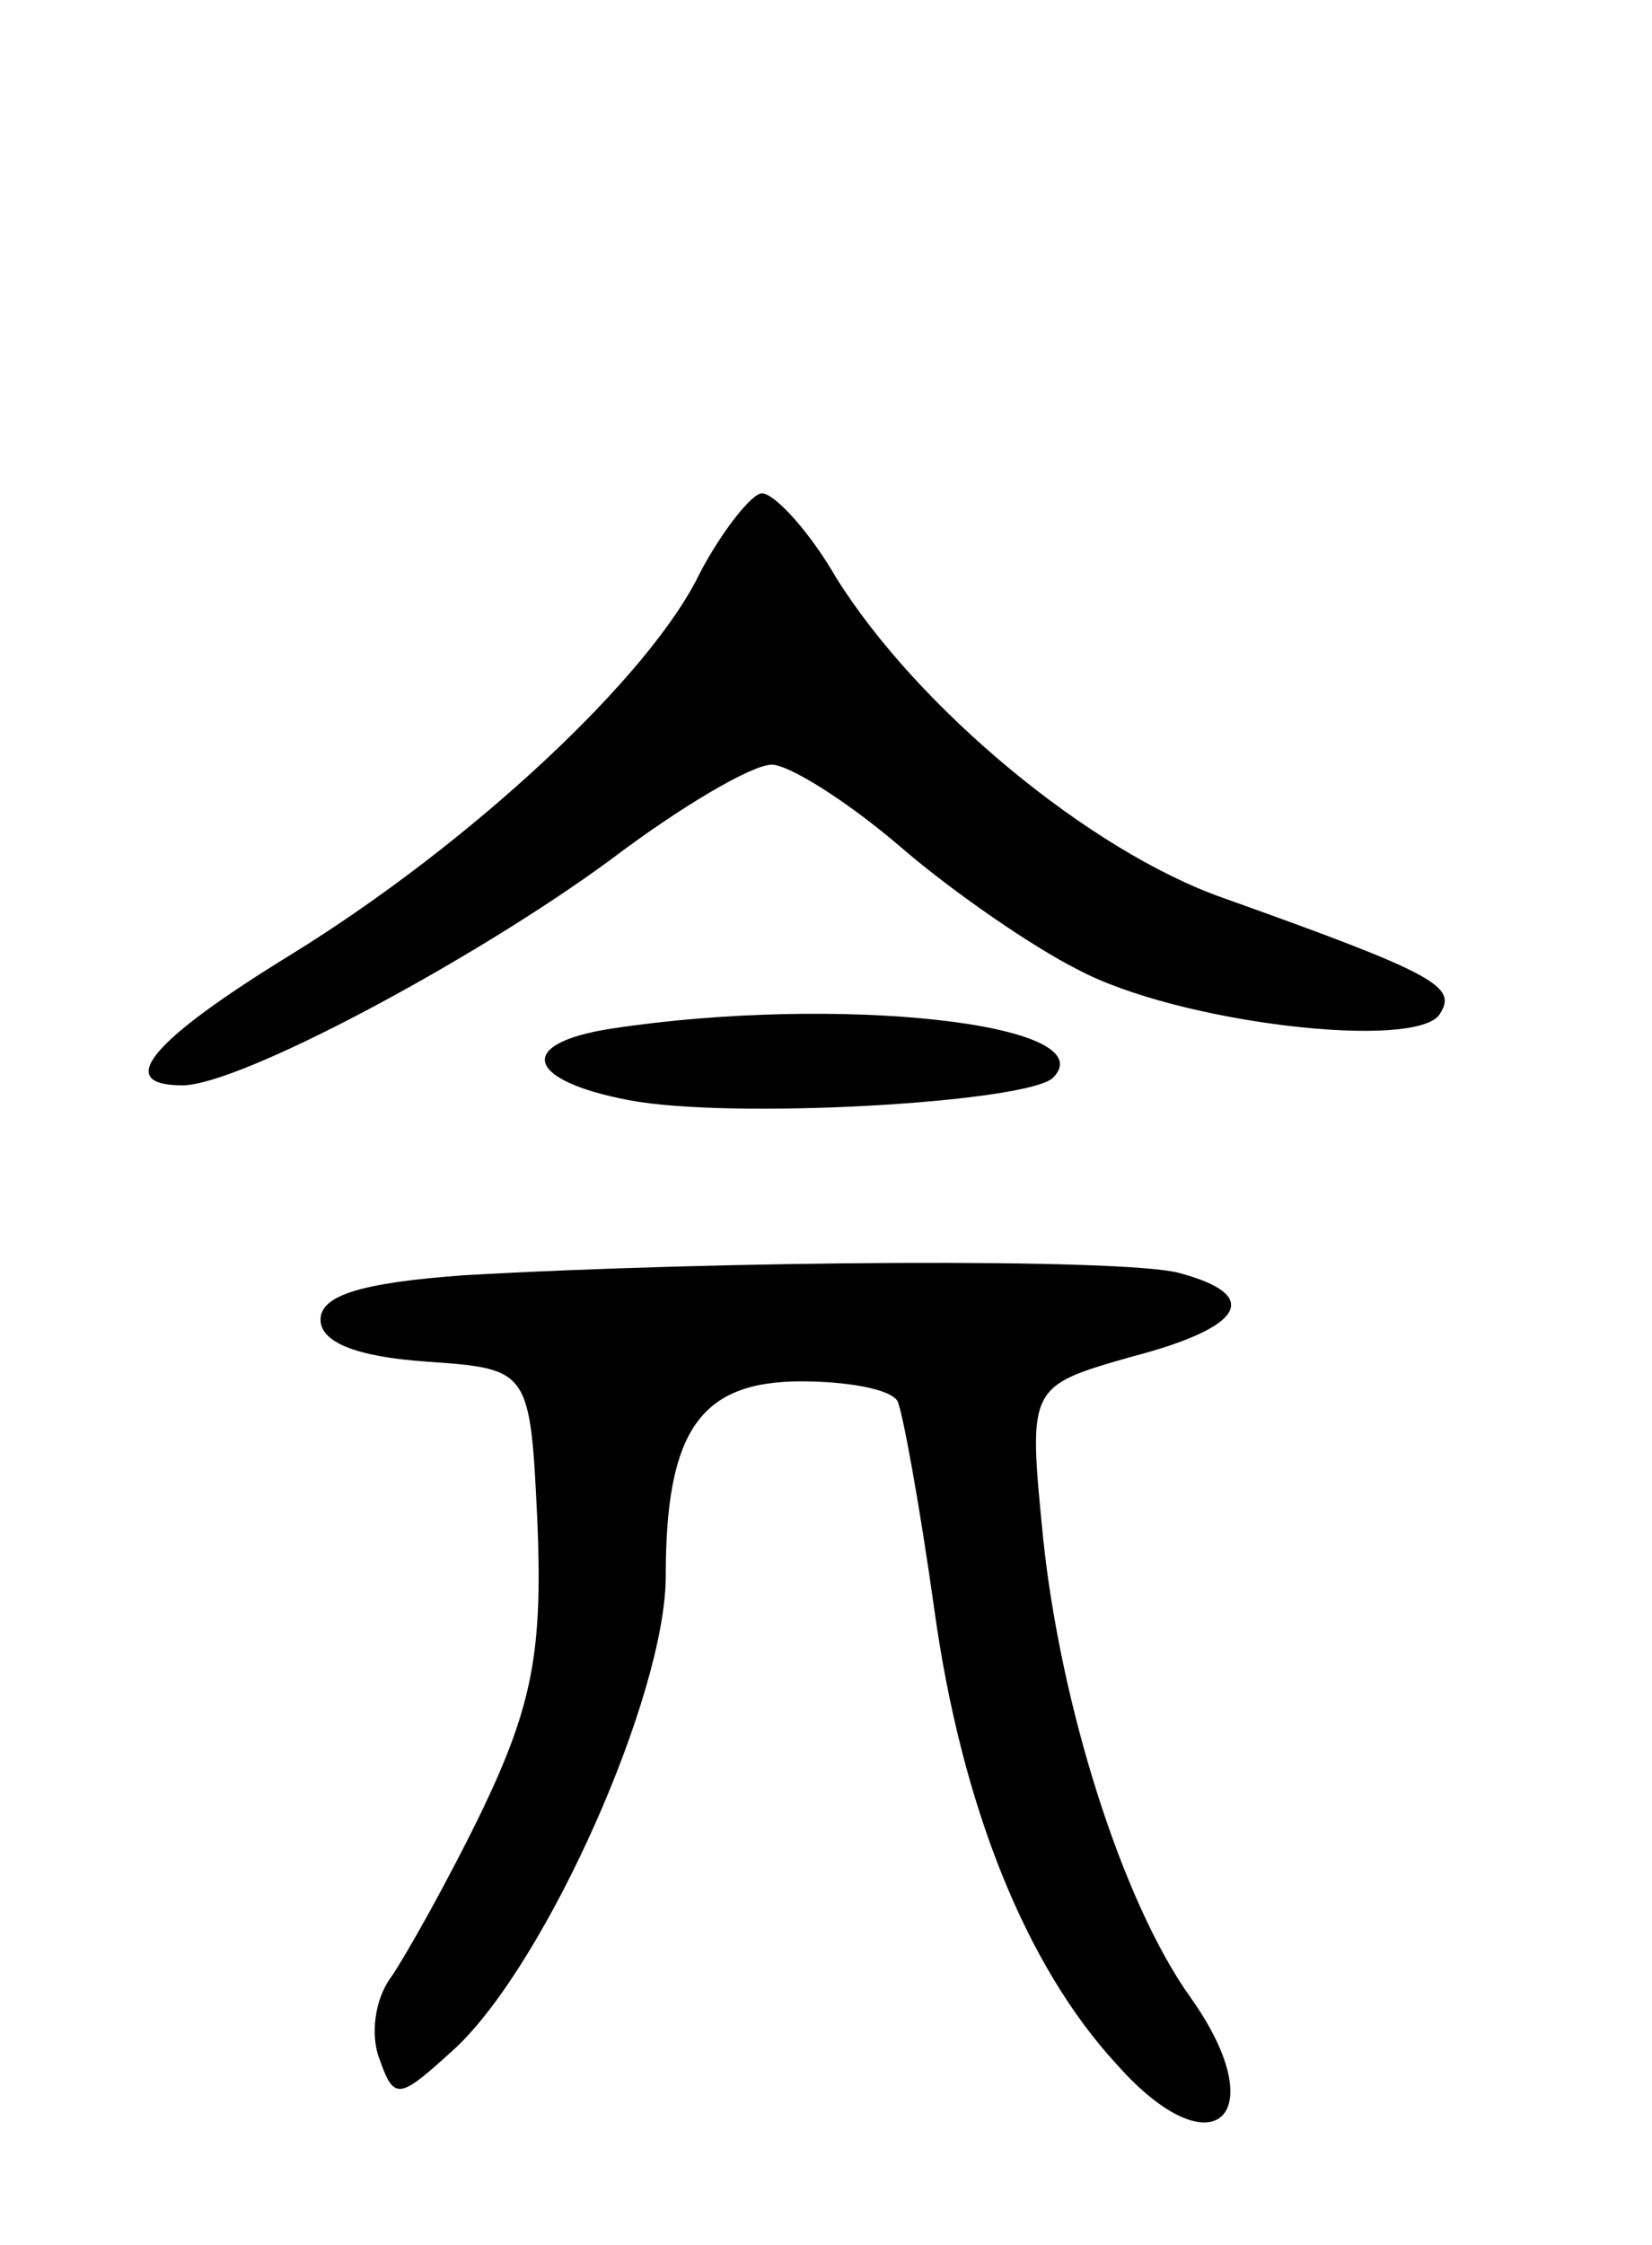 <svg version="1.0" xmlns="http://www.w3.org/2000/svg"
 width="67pt" height="91pt" viewBox="0 0 67 91"
 preserveAspectRatio="xMidYMid meet">
<g transform="translate(0,91) scale(0.1,-0.1)"
fill="#000000" stroke="none">
<path d="M284 678 c-20 -42 -93 -110 -166 -155 -57 -35 -72 -53 -44 -53 23 0
117 50 173 91 29 22 58 39 66 39 7 0 31 -15 53 -34 21 -18 53 -40 71 -49 41
-22 138 -33 147 -18 7 11 -1 16 -88 47 -54 19 -124 77 -157 130 -11 19 -25 34
-30 34 -4 0 -16 -15 -25 -32z"/>
<path d="M248 493 c-39 -6 -35 -21 7 -29 42 -8 161 -1 172 9 22 22 -87 34
-179 20z"/>
<path d="M188 393 c-41 -3 -58 -8 -58 -18 0 -9 14 -15 43 -17 42 -3 42 -3 45
-66 2 -51 -2 -73 -22 -115 -14 -29 -31 -59 -37 -68 -7 -9 -9 -24 -5 -34 6 -17
8 -16 31 5 37 35 85 143 85 191 0 59 14 79 55 79 18 0 36 -3 39 -8 2 -4 9 -42
15 -85 11 -79 37 -144 74 -184 39 -44 64 -21 30 27 -28 39 -53 119 -60 187 -6
61 -6 61 36 73 46 12 53 25 19 34 -23 6 -185 5 -290 -1z"/>
</g>
</svg>
